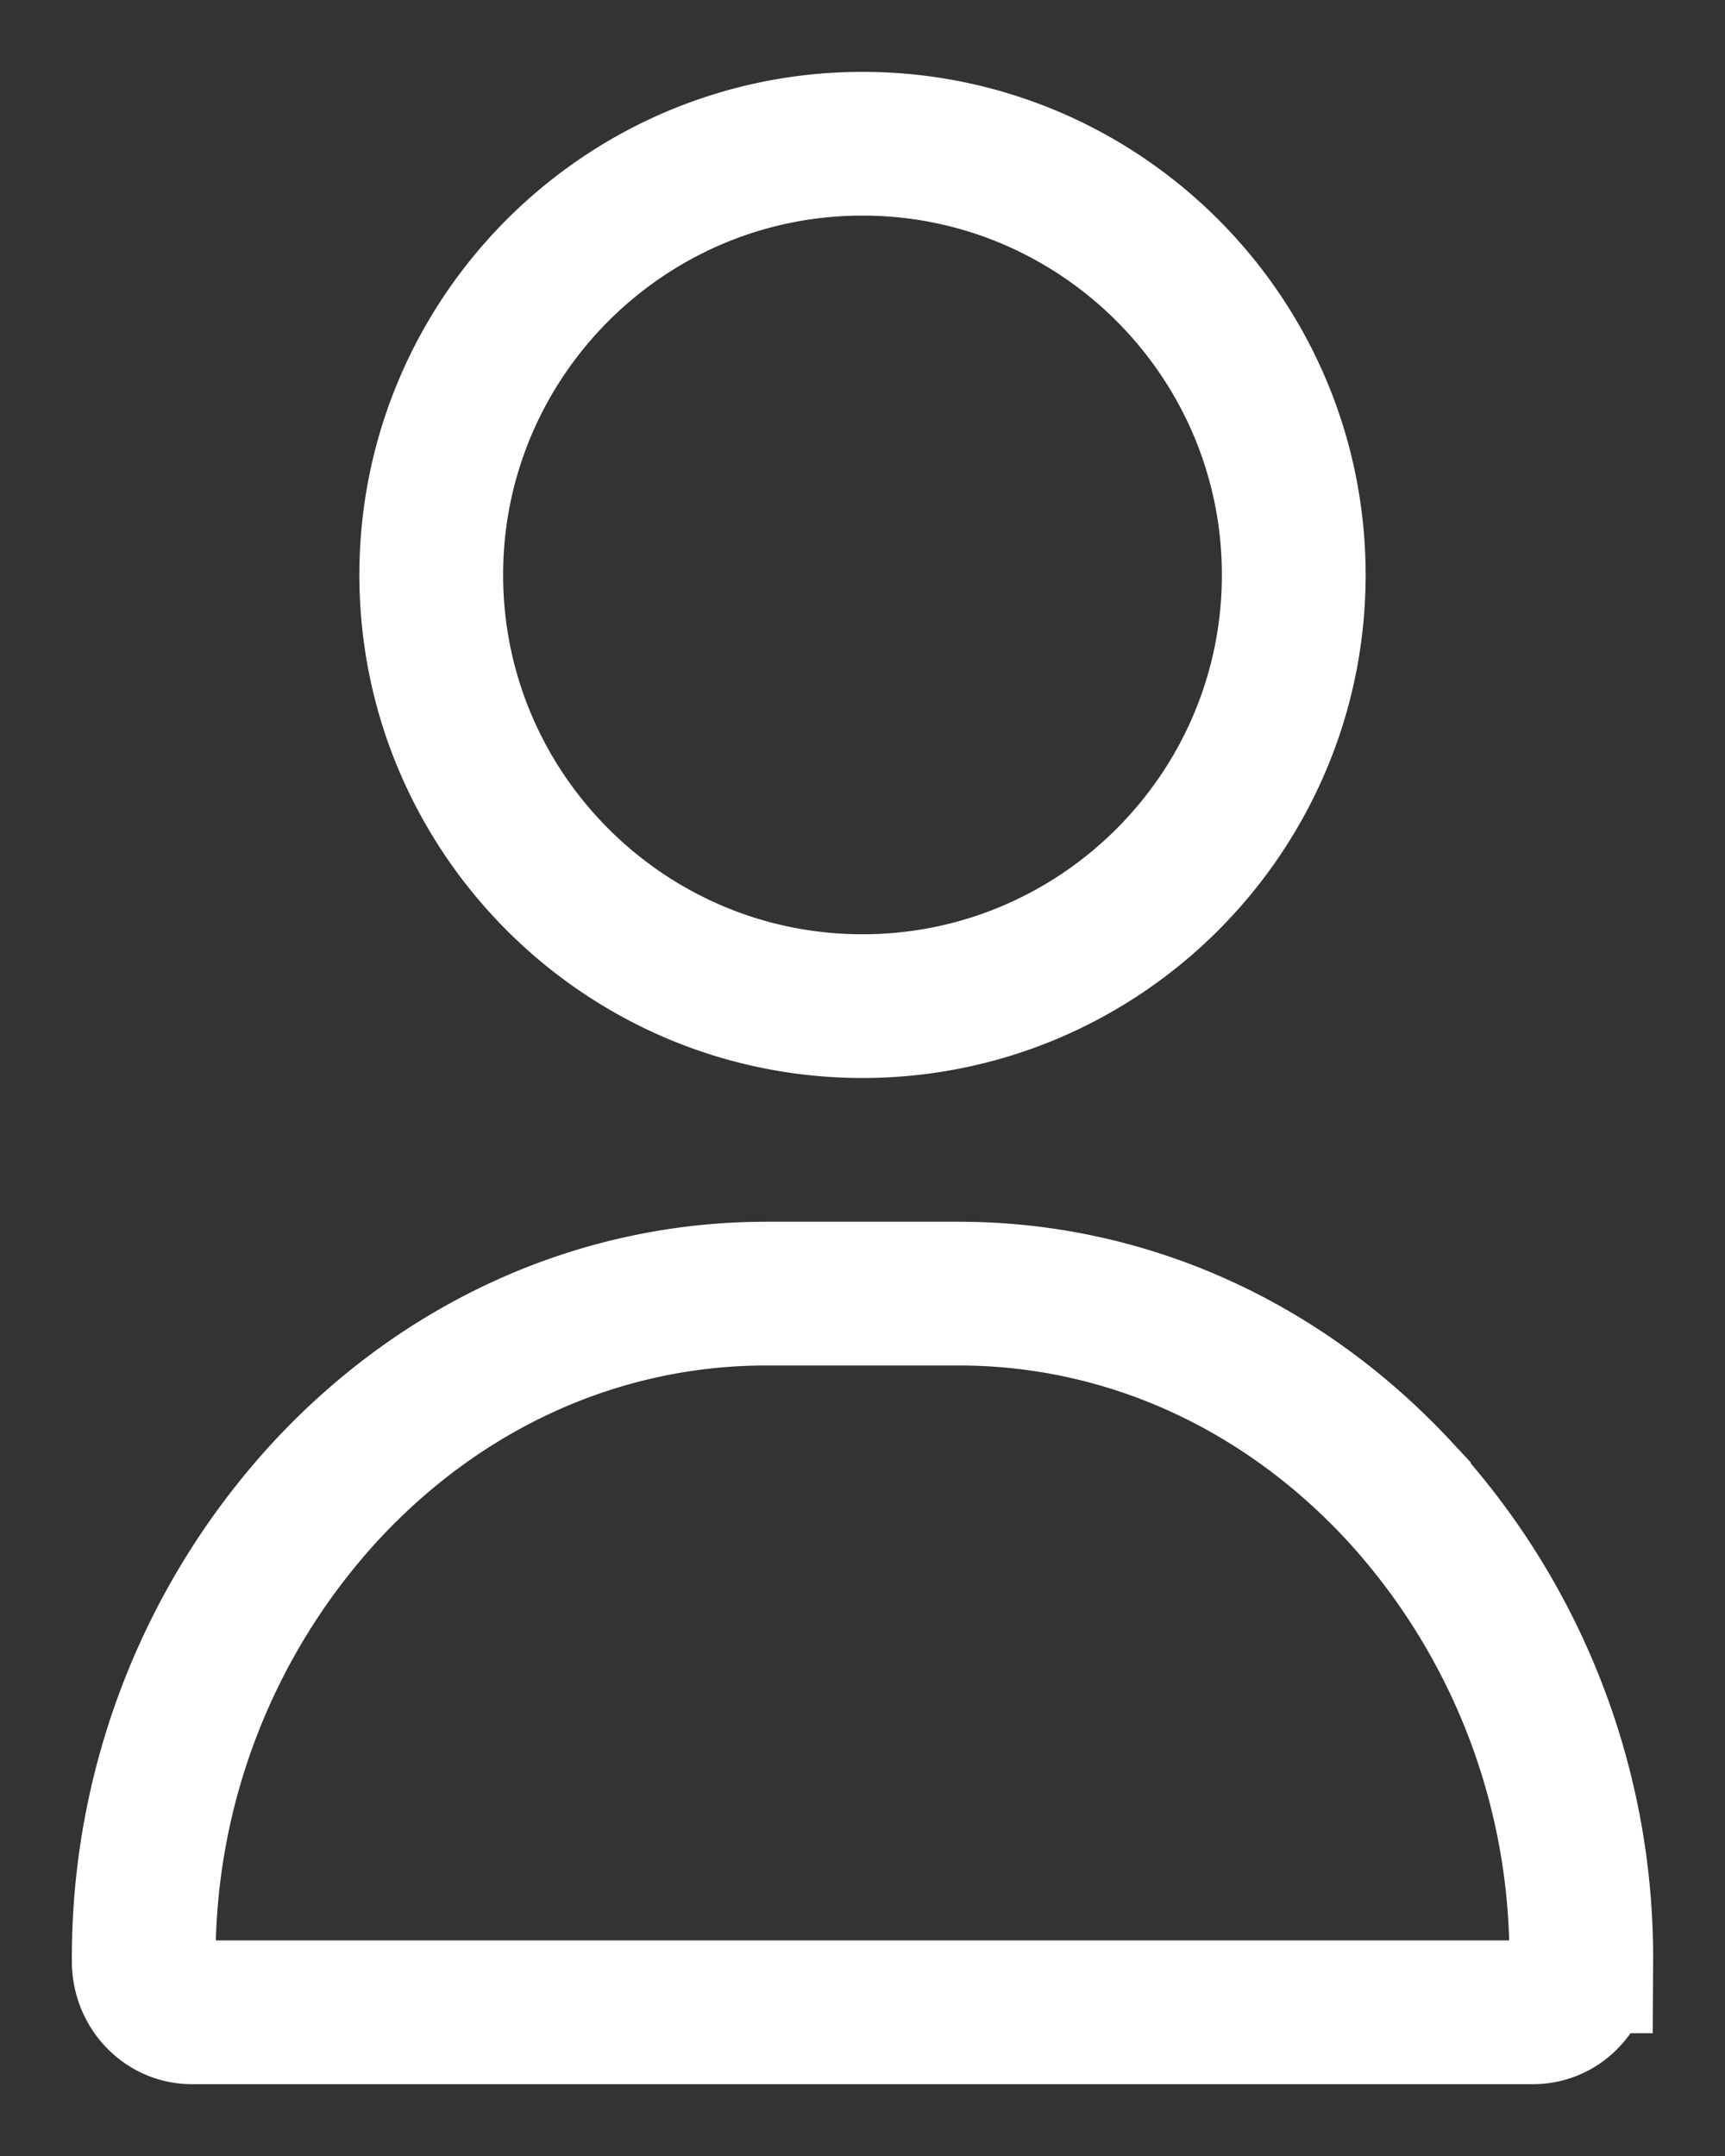 <svg
                                        xmlns="http://www.w3.org/2000/svg"
                                        width="12"
                                        height="15"
                                        viewBox="0 0 12 15"
                                      >
                                        <rect x="0" y="0" width="12" height="15" fill="#333333" stroke="none"/>
                                        <path
                                          d="M6 1C4.346 1 3 2.346 3 4s1.346 3 3 3 3-1.346 3-3-1.346-3-3-3zm3.733 9.373C8.91 9.487 7.823 9 6.667 9H5.333c-1.155 0-2.244.487-3.066 1.373A4.79 4.79 0 001 13.646c0 .196.15.354.333.354h9.334c.184 0 .333-.158.333-.354a4.79 4.79 0 00-1.267-3.273z"
                                          fill="none"
                                          stroke="#FFF"
                                        />
                                      </svg>